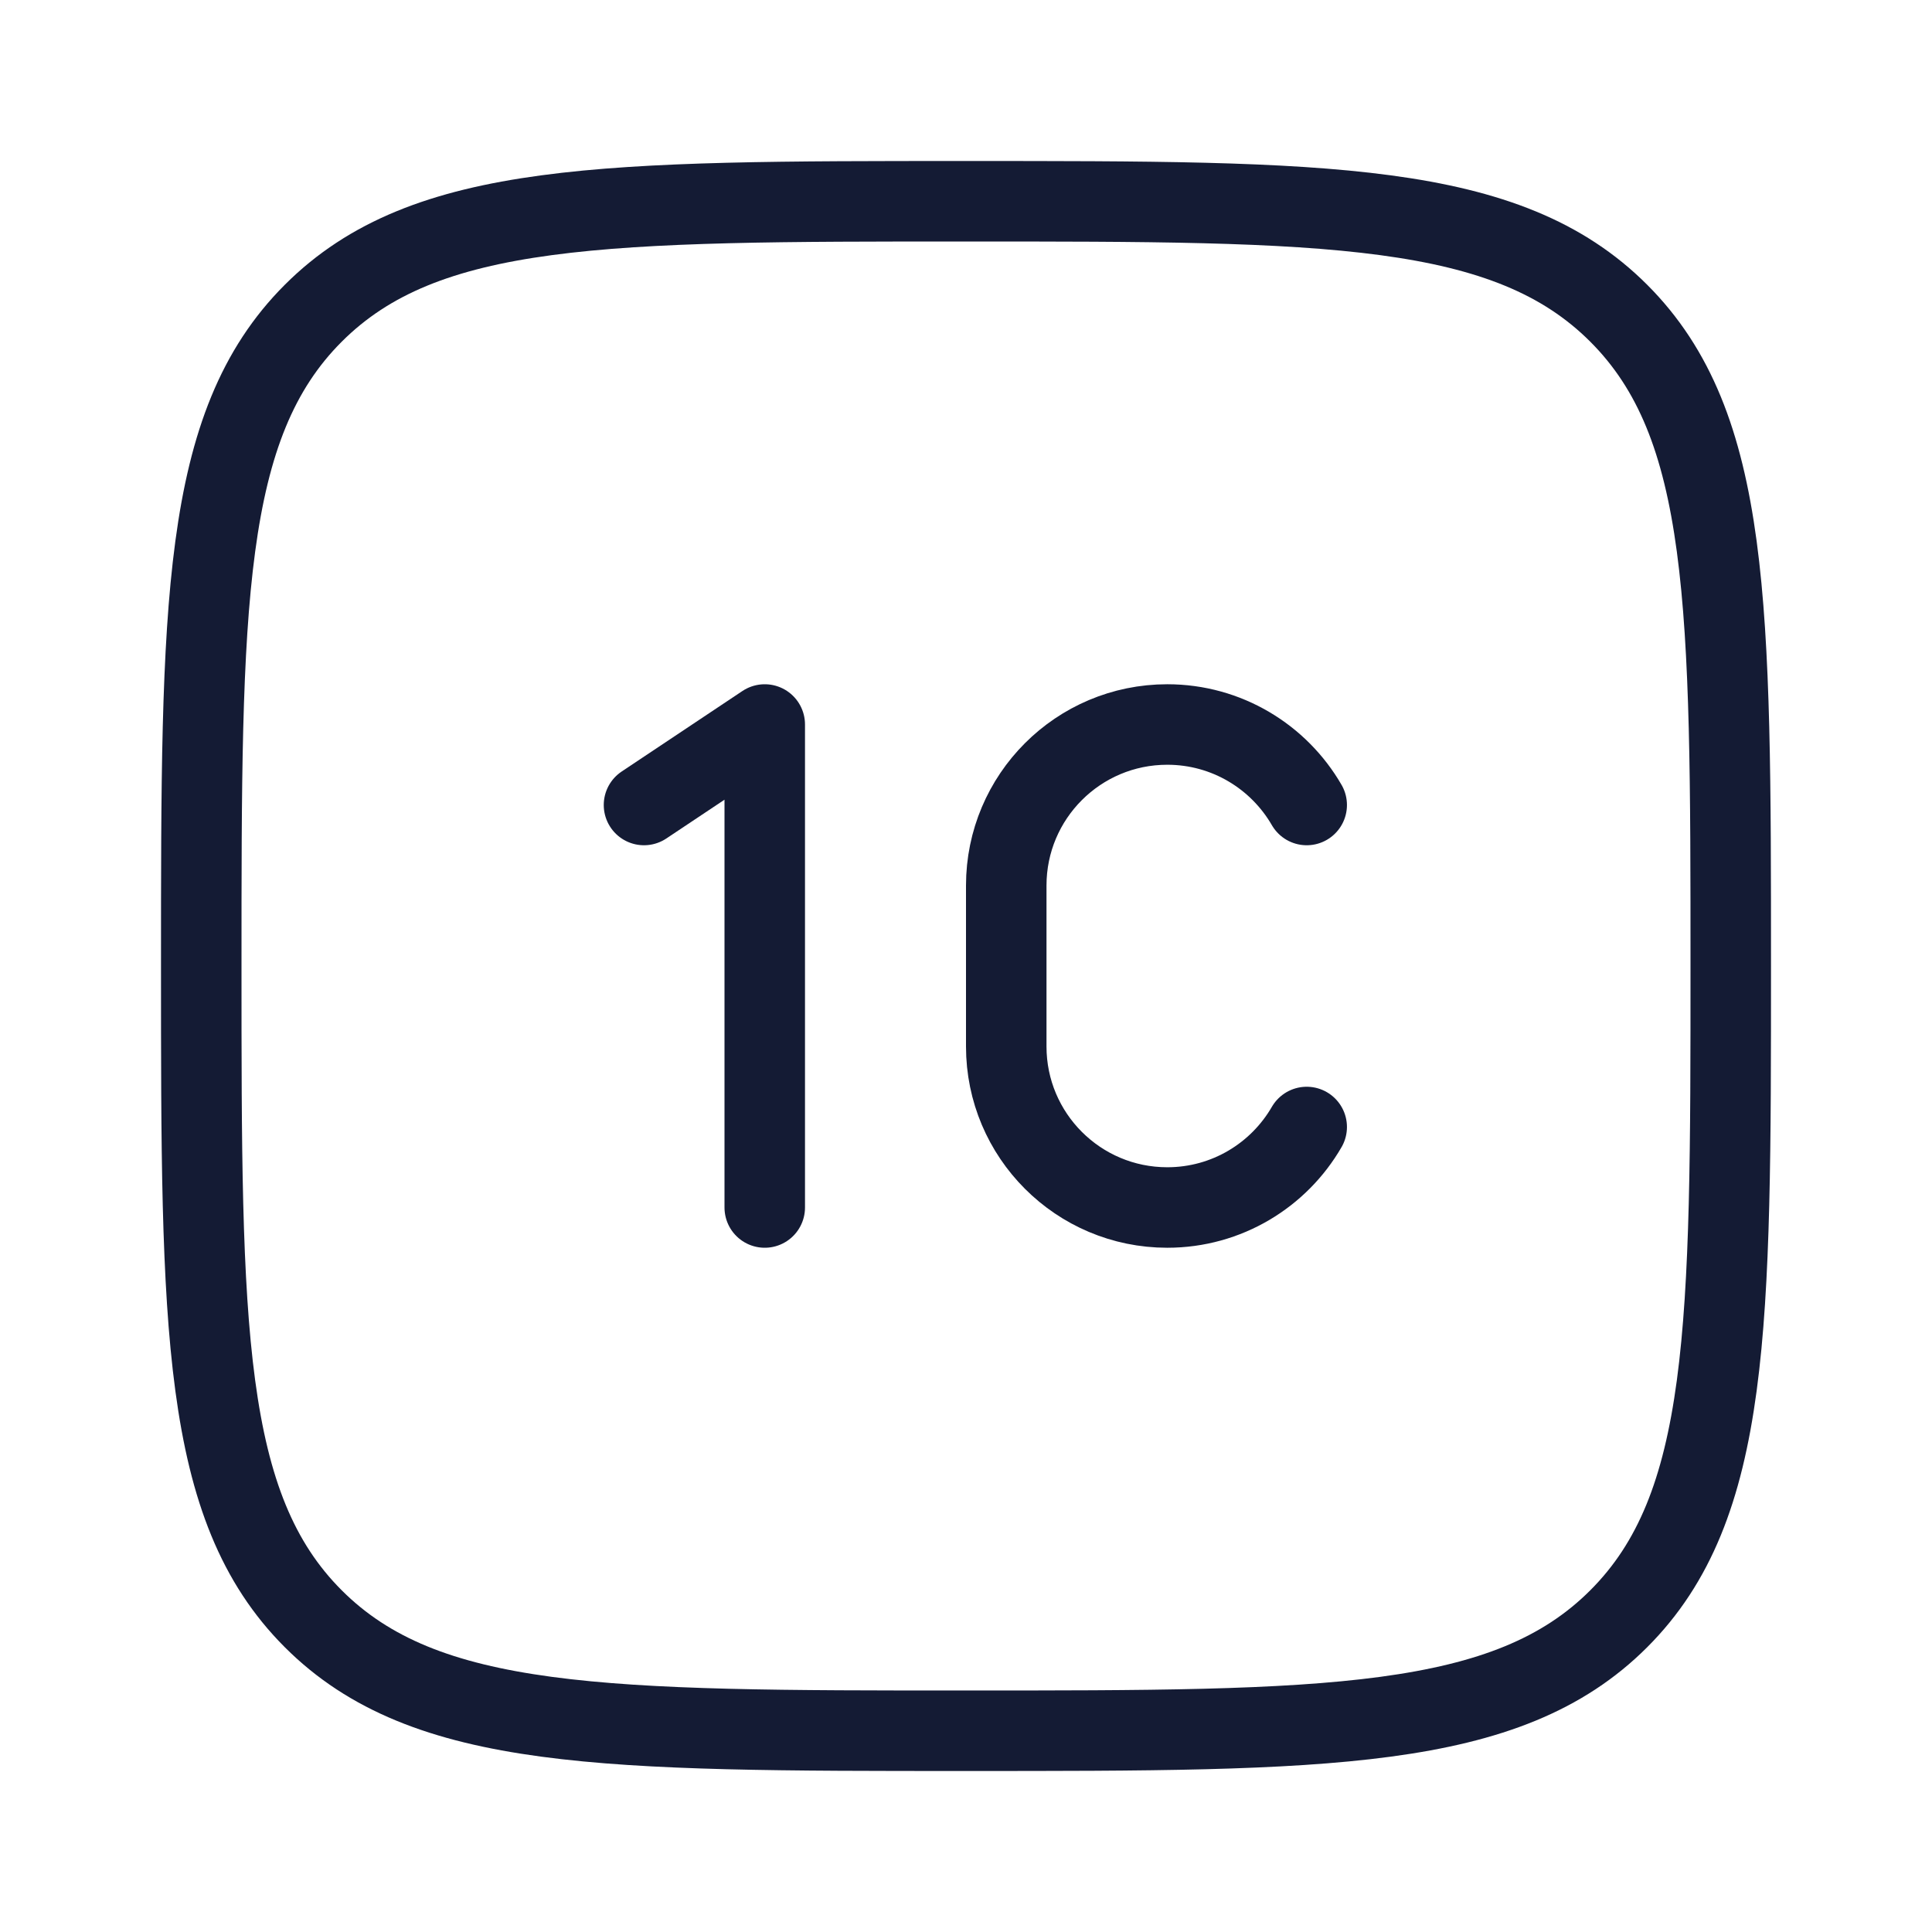 <svg width="72" height="72" viewBox="0 0 72 72" fill="none" xmlns="http://www.w3.org/2000/svg">
<path d="M7.5 36C7.5 22.565 7.5 15.848 11.674 11.674C15.848 7.5 22.565 7.5 36 7.5C49.435 7.5 56.153 7.5 60.326 11.674C64.5 15.848 64.5 22.565 64.5 36C64.5 49.435 64.5 56.153 60.326 60.326C56.153 64.5 49.435 64.5 36 64.5C22.565 64.5 15.848 64.5 11.674 60.326C7.5 56.153 7.5 49.435 7.5 36Z" stroke="#141B34" stroke-width="3"/>
<path d="M48.697 30C47.66 28.207 45.721 27 43.5 27C40.186 27 37.5 29.686 37.5 33V39C37.5 42.314 40.186 45 43.5 45C45.721 45 47.66 43.793 48.697 42" stroke="#141B34" stroke-width="3" stroke-linecap="round"/>
<path d="M24 30L28.5 27V45" stroke="#141B34" stroke-width="3" stroke-linecap="round" stroke-linejoin="round"/>
</svg>
